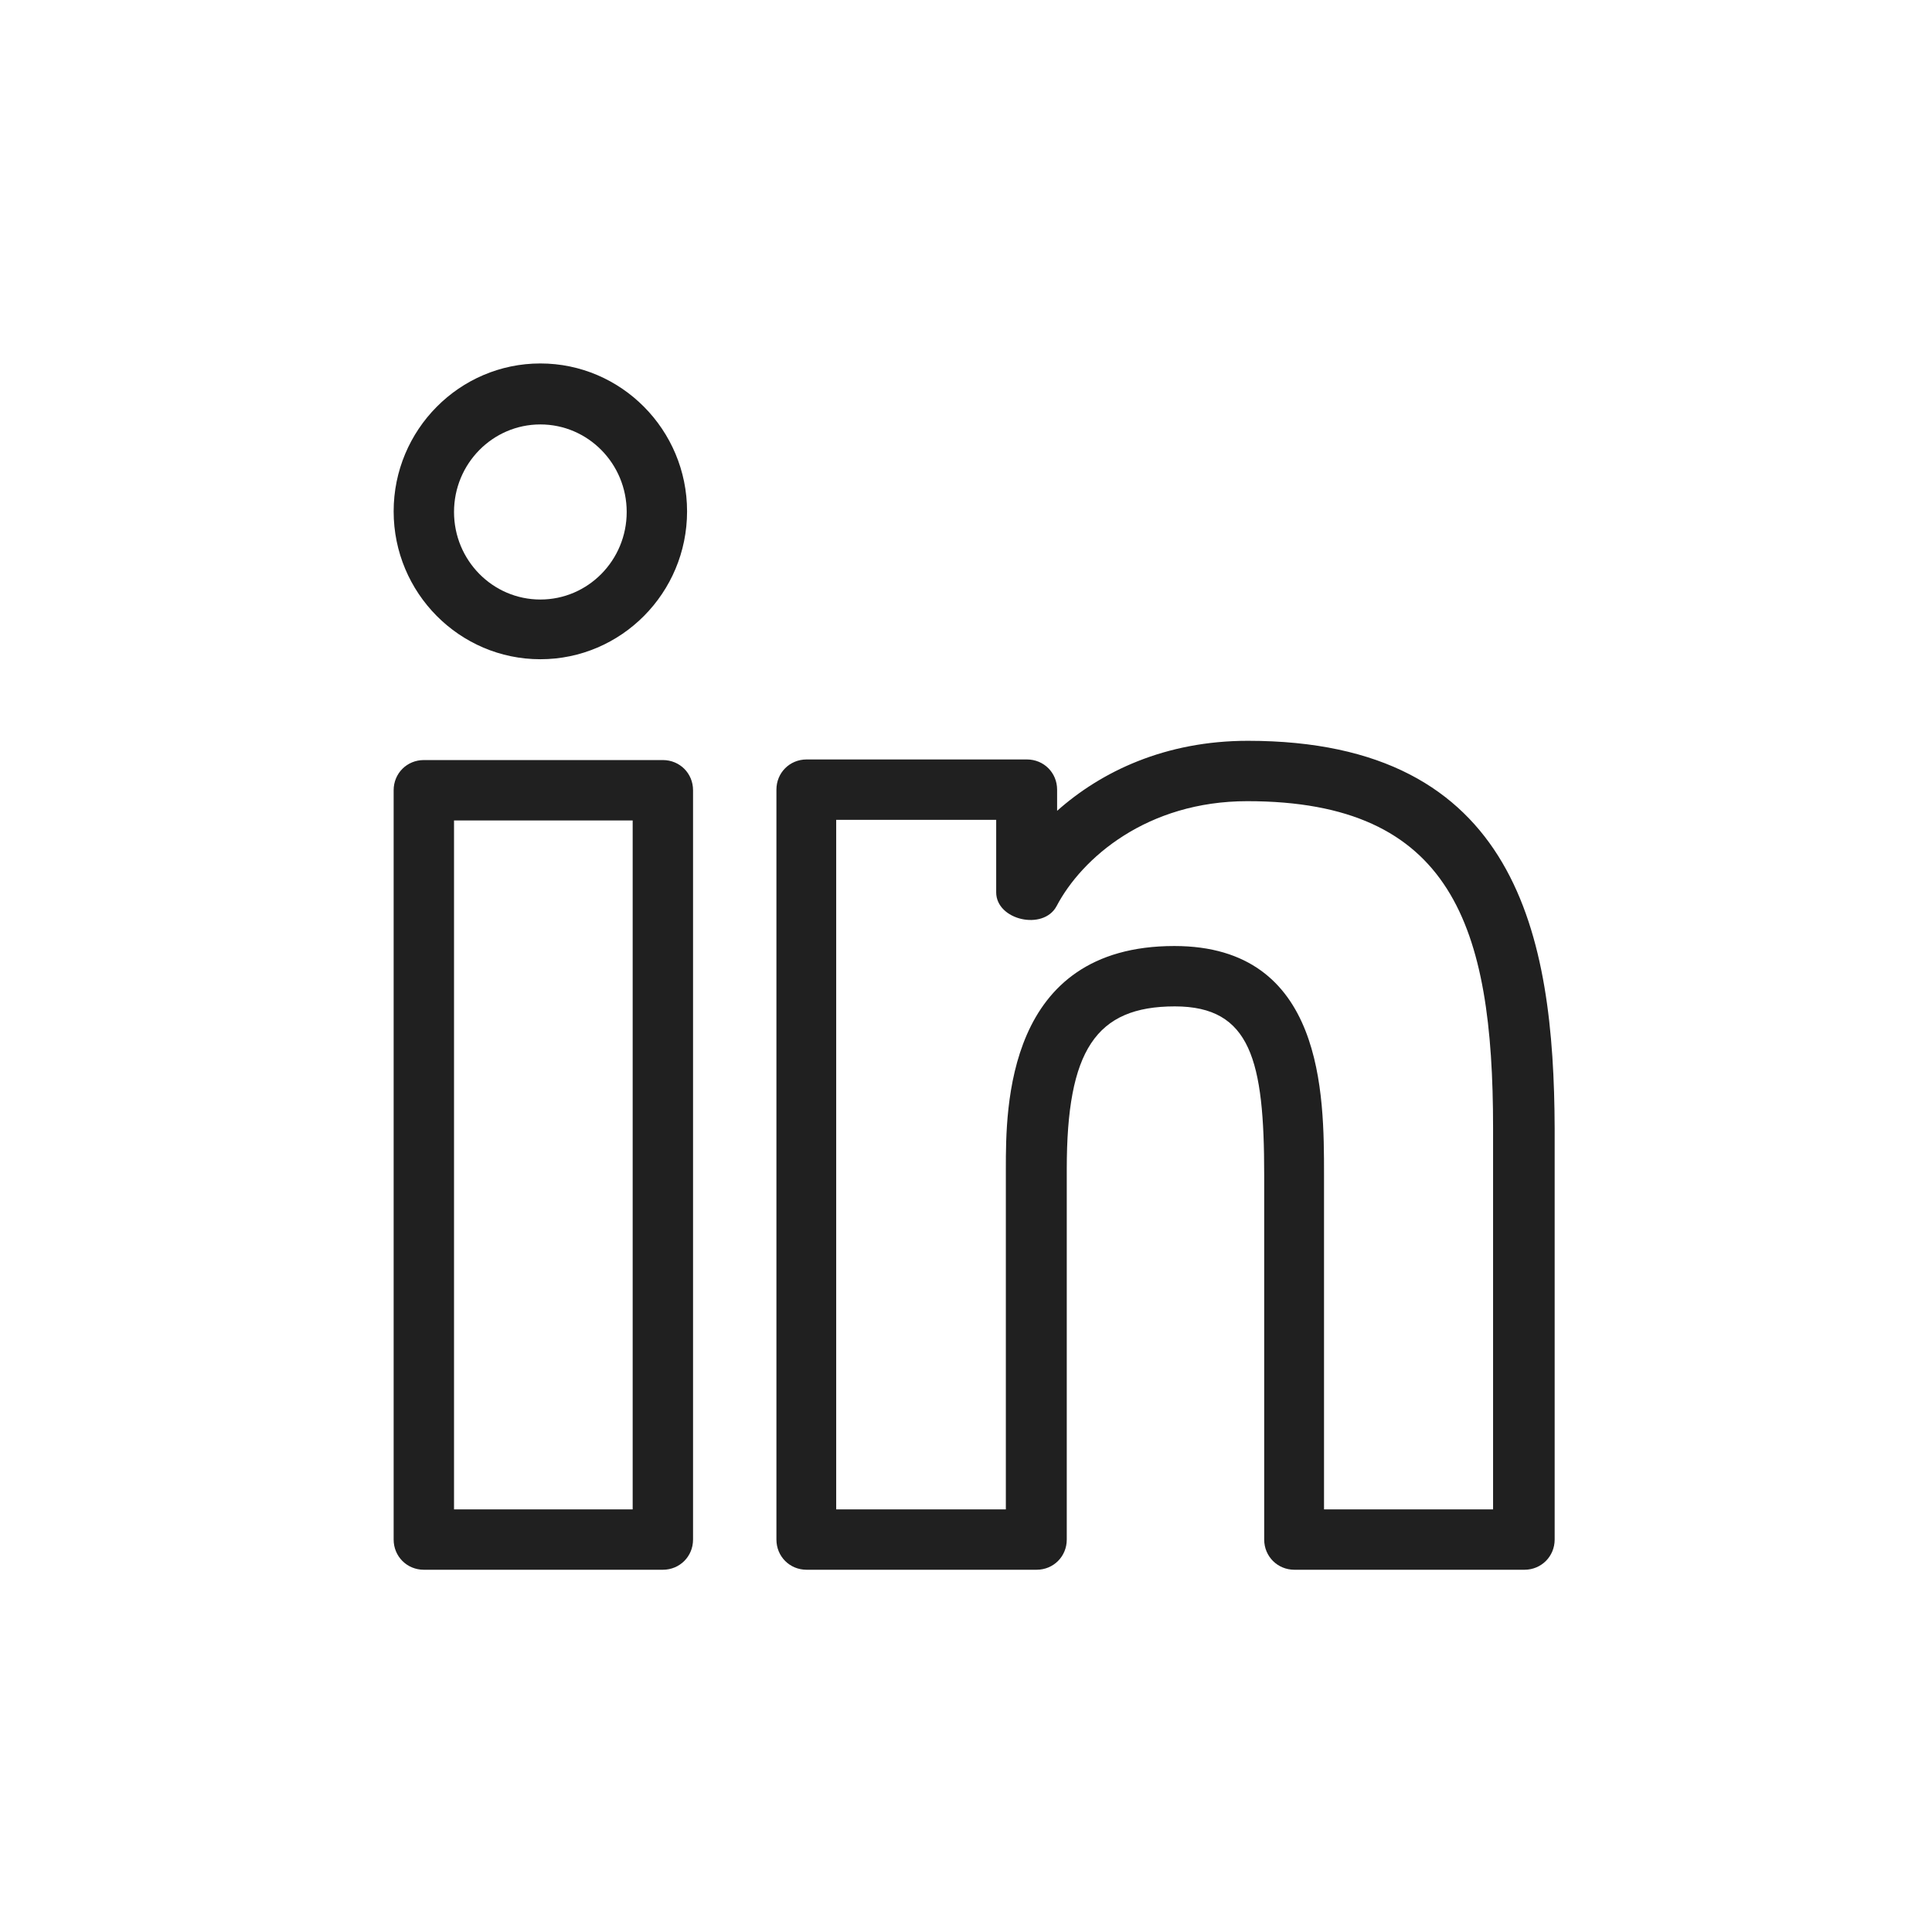 <svg width="32" height="32" viewBox="0 0 32 32" fill="none" xmlns="http://www.w3.org/2000/svg">
<path d="M8.95 10.919C10.29 10.919 11.38 9.82 11.38 8.47C11.38 7.12 10.29 6.02 8.95 6.02C7.61 6.02 6.52 7.12 6.52 8.47C6.52 9.82 7.61 10.919 8.95 10.919ZM8.95 7.03C9.74 7.03 10.38 7.68 10.38 8.48C10.38 9.28 9.74 9.93 8.95 9.93C8.16 9.93 7.52 9.28 7.52 8.48C7.52 7.68 8.16 7.03 8.95 7.03ZM10.979 12.589H7.02C6.74 12.589 6.52 12.809 6.52 13.089V25.5C6.52 25.779 6.74 26 7.02 26H10.979C11.259 26 11.479 25.779 11.479 25.5V13.089C11.479 12.809 11.259 12.589 10.979 12.589ZM10.479 25H7.52V13.589H10.479V25ZM20.669 12.27C19.299 12.27 18.239 12.78 17.509 13.43V13.079C17.509 12.8 17.29 12.579 17.009 12.579H13.36C13.079 12.579 12.86 12.8 12.86 13.079V25.5C12.86 25.779 13.079 26 13.36 26H17.169C17.45 26 17.669 25.779 17.669 25.5V19.36C17.669 17.399 18.149 16.669 19.459 16.669C20.72 16.669 20.939 17.57 20.939 19.459V25.5C20.939 25.779 21.16 26 21.439 26H25.25C25.529 26 25.75 25.779 25.75 25.5V18.689C25.739 15.509 25.14 12.27 20.669 12.27ZM24.739 25H21.93V19.459C21.93 18.13 21.93 15.669 19.45 15.669C16.66 15.669 16.66 18.349 16.66 19.36V25H13.85V13.579H16.5V14.78C16.5 15.239 17.279 15.419 17.5 15.009C17.919 14.21 19 13.27 20.66 13.27C24.049 13.27 24.73 15.339 24.73 18.68V25H24.739Z" fill="#202020"/>
</svg>
